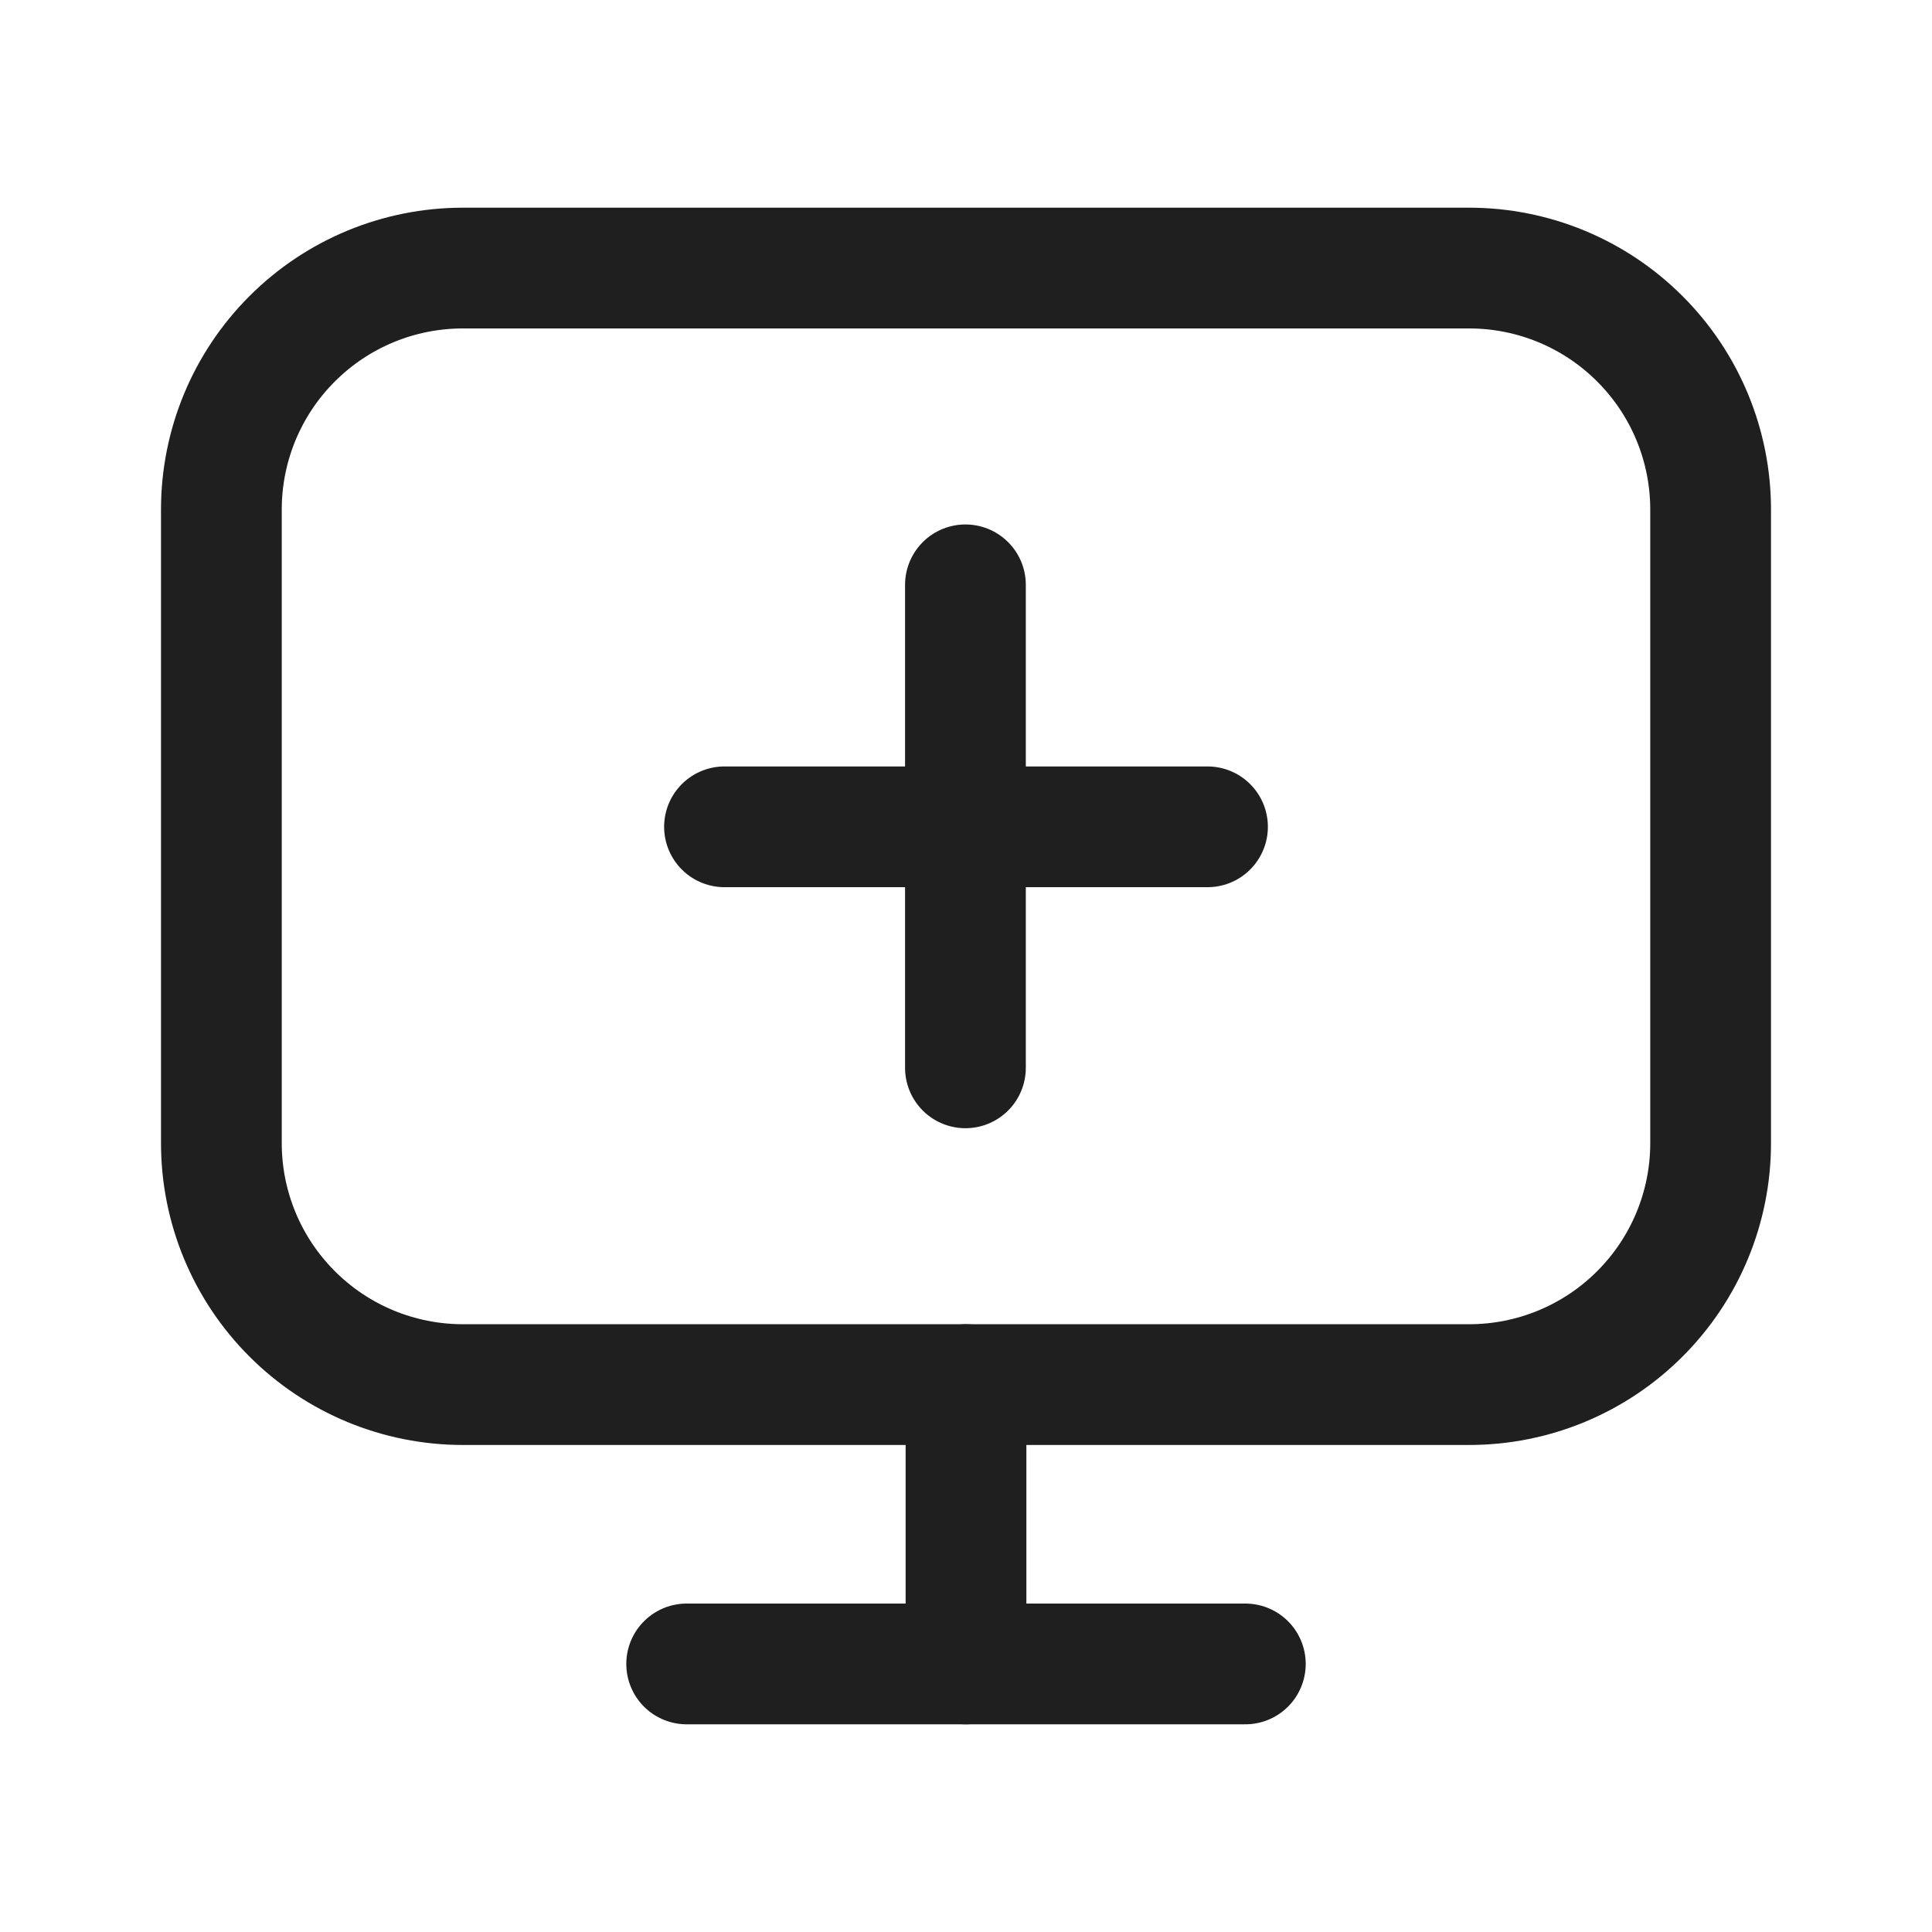 <svg width="24" height="24" viewBox="0 0 24 24" fill="none" xmlns="http://www.w3.org/2000/svg">
<path d="M18.25 3.33H5.75C4.954 3.33 4.191 3.646 3.629 4.209C3.066 4.771 2.75 5.534 2.75 6.33V14.2C2.75 14.996 3.066 15.759 3.629 16.321C4.191 16.884 4.954 17.2 5.75 17.2H18.25C19.046 17.2 19.809 16.884 20.371 16.321C20.934 15.759 21.25 14.996 21.25 14.2V6.33C21.25 5.534 20.934 4.771 20.371 4.209C19.809 3.646 19.046 3.33 18.25 3.33Z" stroke="#1F1F1F" stroke-width="1.5" stroke-linecap="round" stroke-linejoin="round"/>
<path d="M12 17.2V20.67" stroke="#1F1F1F" stroke-width="1.5" stroke-linecap="round" stroke-linejoin="round"/>
<path d="M8.53 20.67H15.47" stroke="#1F1F1F" stroke-width="1.5" stroke-linecap="round" stroke-linejoin="round"/>
<path d="M11.993 7.265V13.265" stroke="#1F1F1F" stroke-width="1.5" stroke-miterlimit="10" stroke-linecap="round"/>
<path d="M9 10.271H15" stroke="#1F1F1F" stroke-width="1.5" stroke-miterlimit="10" stroke-linecap="round"/>
</svg>

